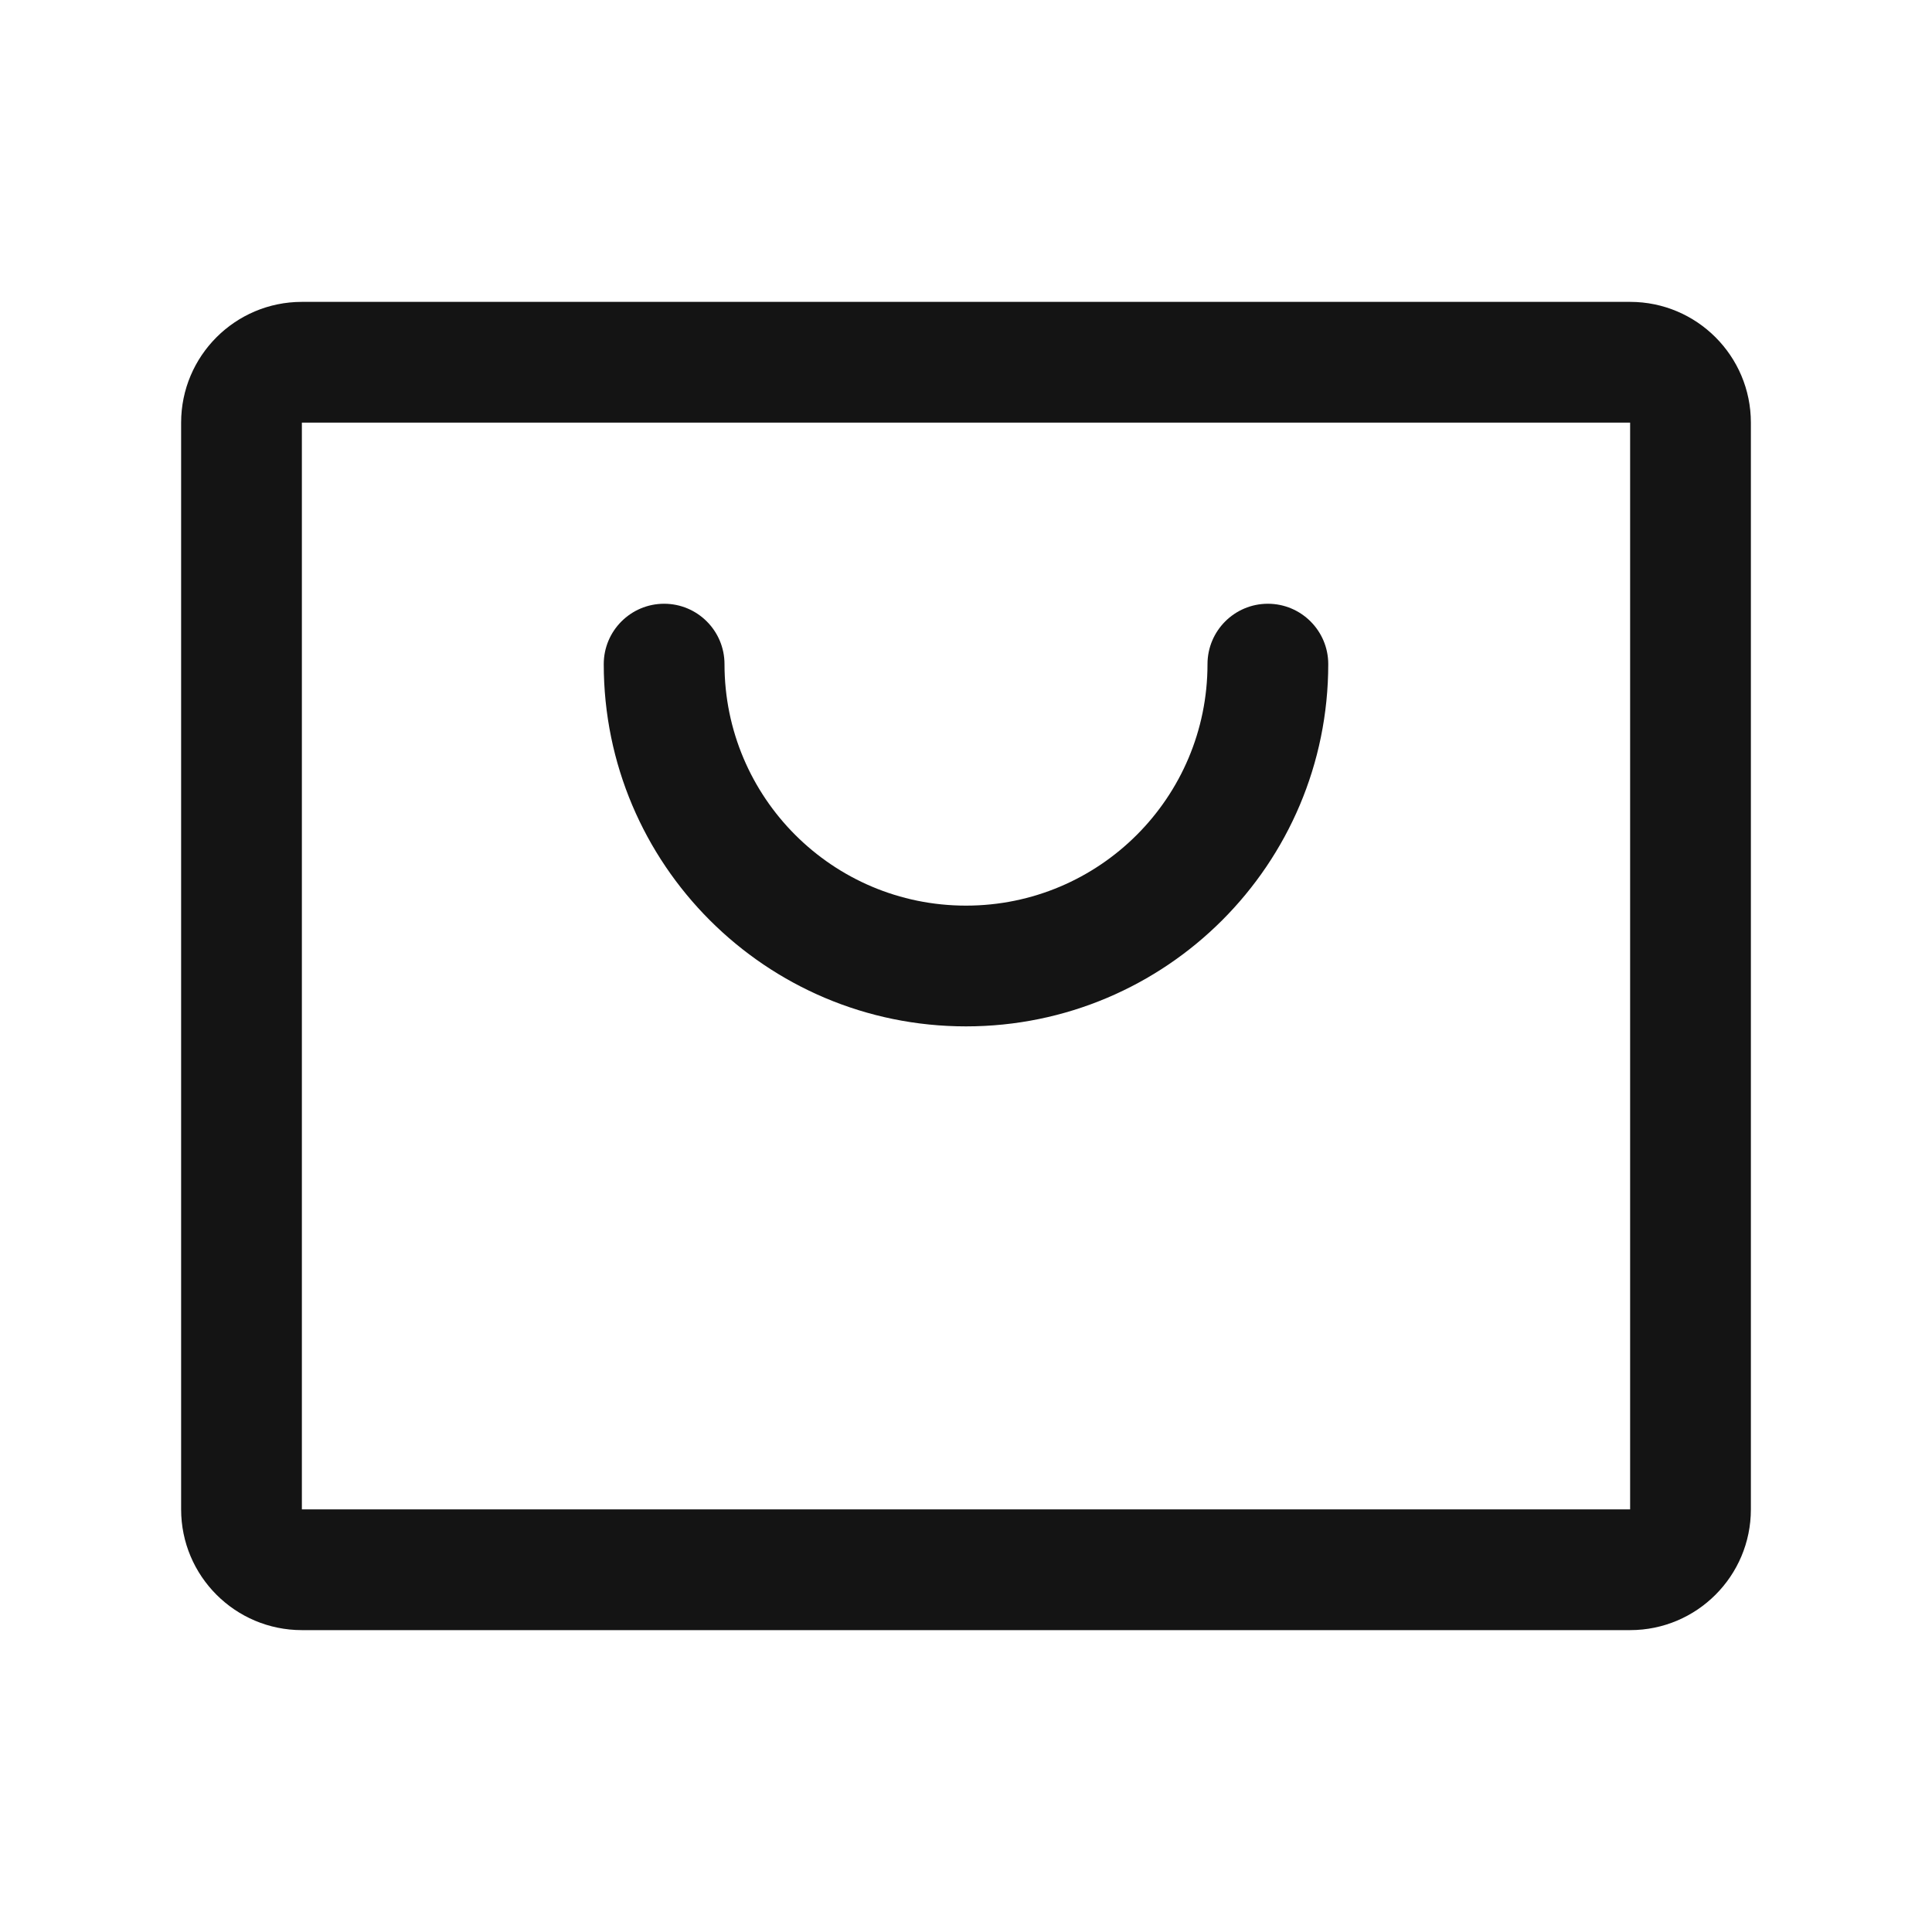 <svg width="20" height="20" viewBox="0 0 20 20" fill="none" xmlns="http://www.w3.org/2000/svg">
<g clip-path="url(#clip0_4_3370)">
<path fill-rule="evenodd" clip-rule="evenodd" d="M16.875 3.125H3.125C2.435 3.125 1.875 3.685 1.875 4.375V15.625C1.875 16.315 2.435 16.875 3.125 16.875H16.875C17.565 16.875 18.125 16.315 18.125 15.625V4.375C18.125 3.685 17.565 3.125 16.875 3.125ZM16.875 15.625H3.125V4.375H16.875V15.625ZM13.75 6.875C13.75 8.946 12.071 10.625 10 10.625C7.929 10.625 6.25 8.946 6.25 6.875C6.25 6.53 6.53 6.25 6.875 6.25C7.22 6.25 7.5 6.53 7.5 6.875C7.5 8.256 8.619 9.375 10 9.375C11.381 9.375 12.5 8.256 12.5 6.875C12.5 6.53 12.78 6.25 13.125 6.25C13.47 6.25 13.75 6.53 13.75 6.875Z" fill="#141414"/>
</g>
<defs>
<clipPath id="clip0_4_3370">
<rect width="20" height="20" fill="white"/>
</clipPath>
</defs>
</svg>
